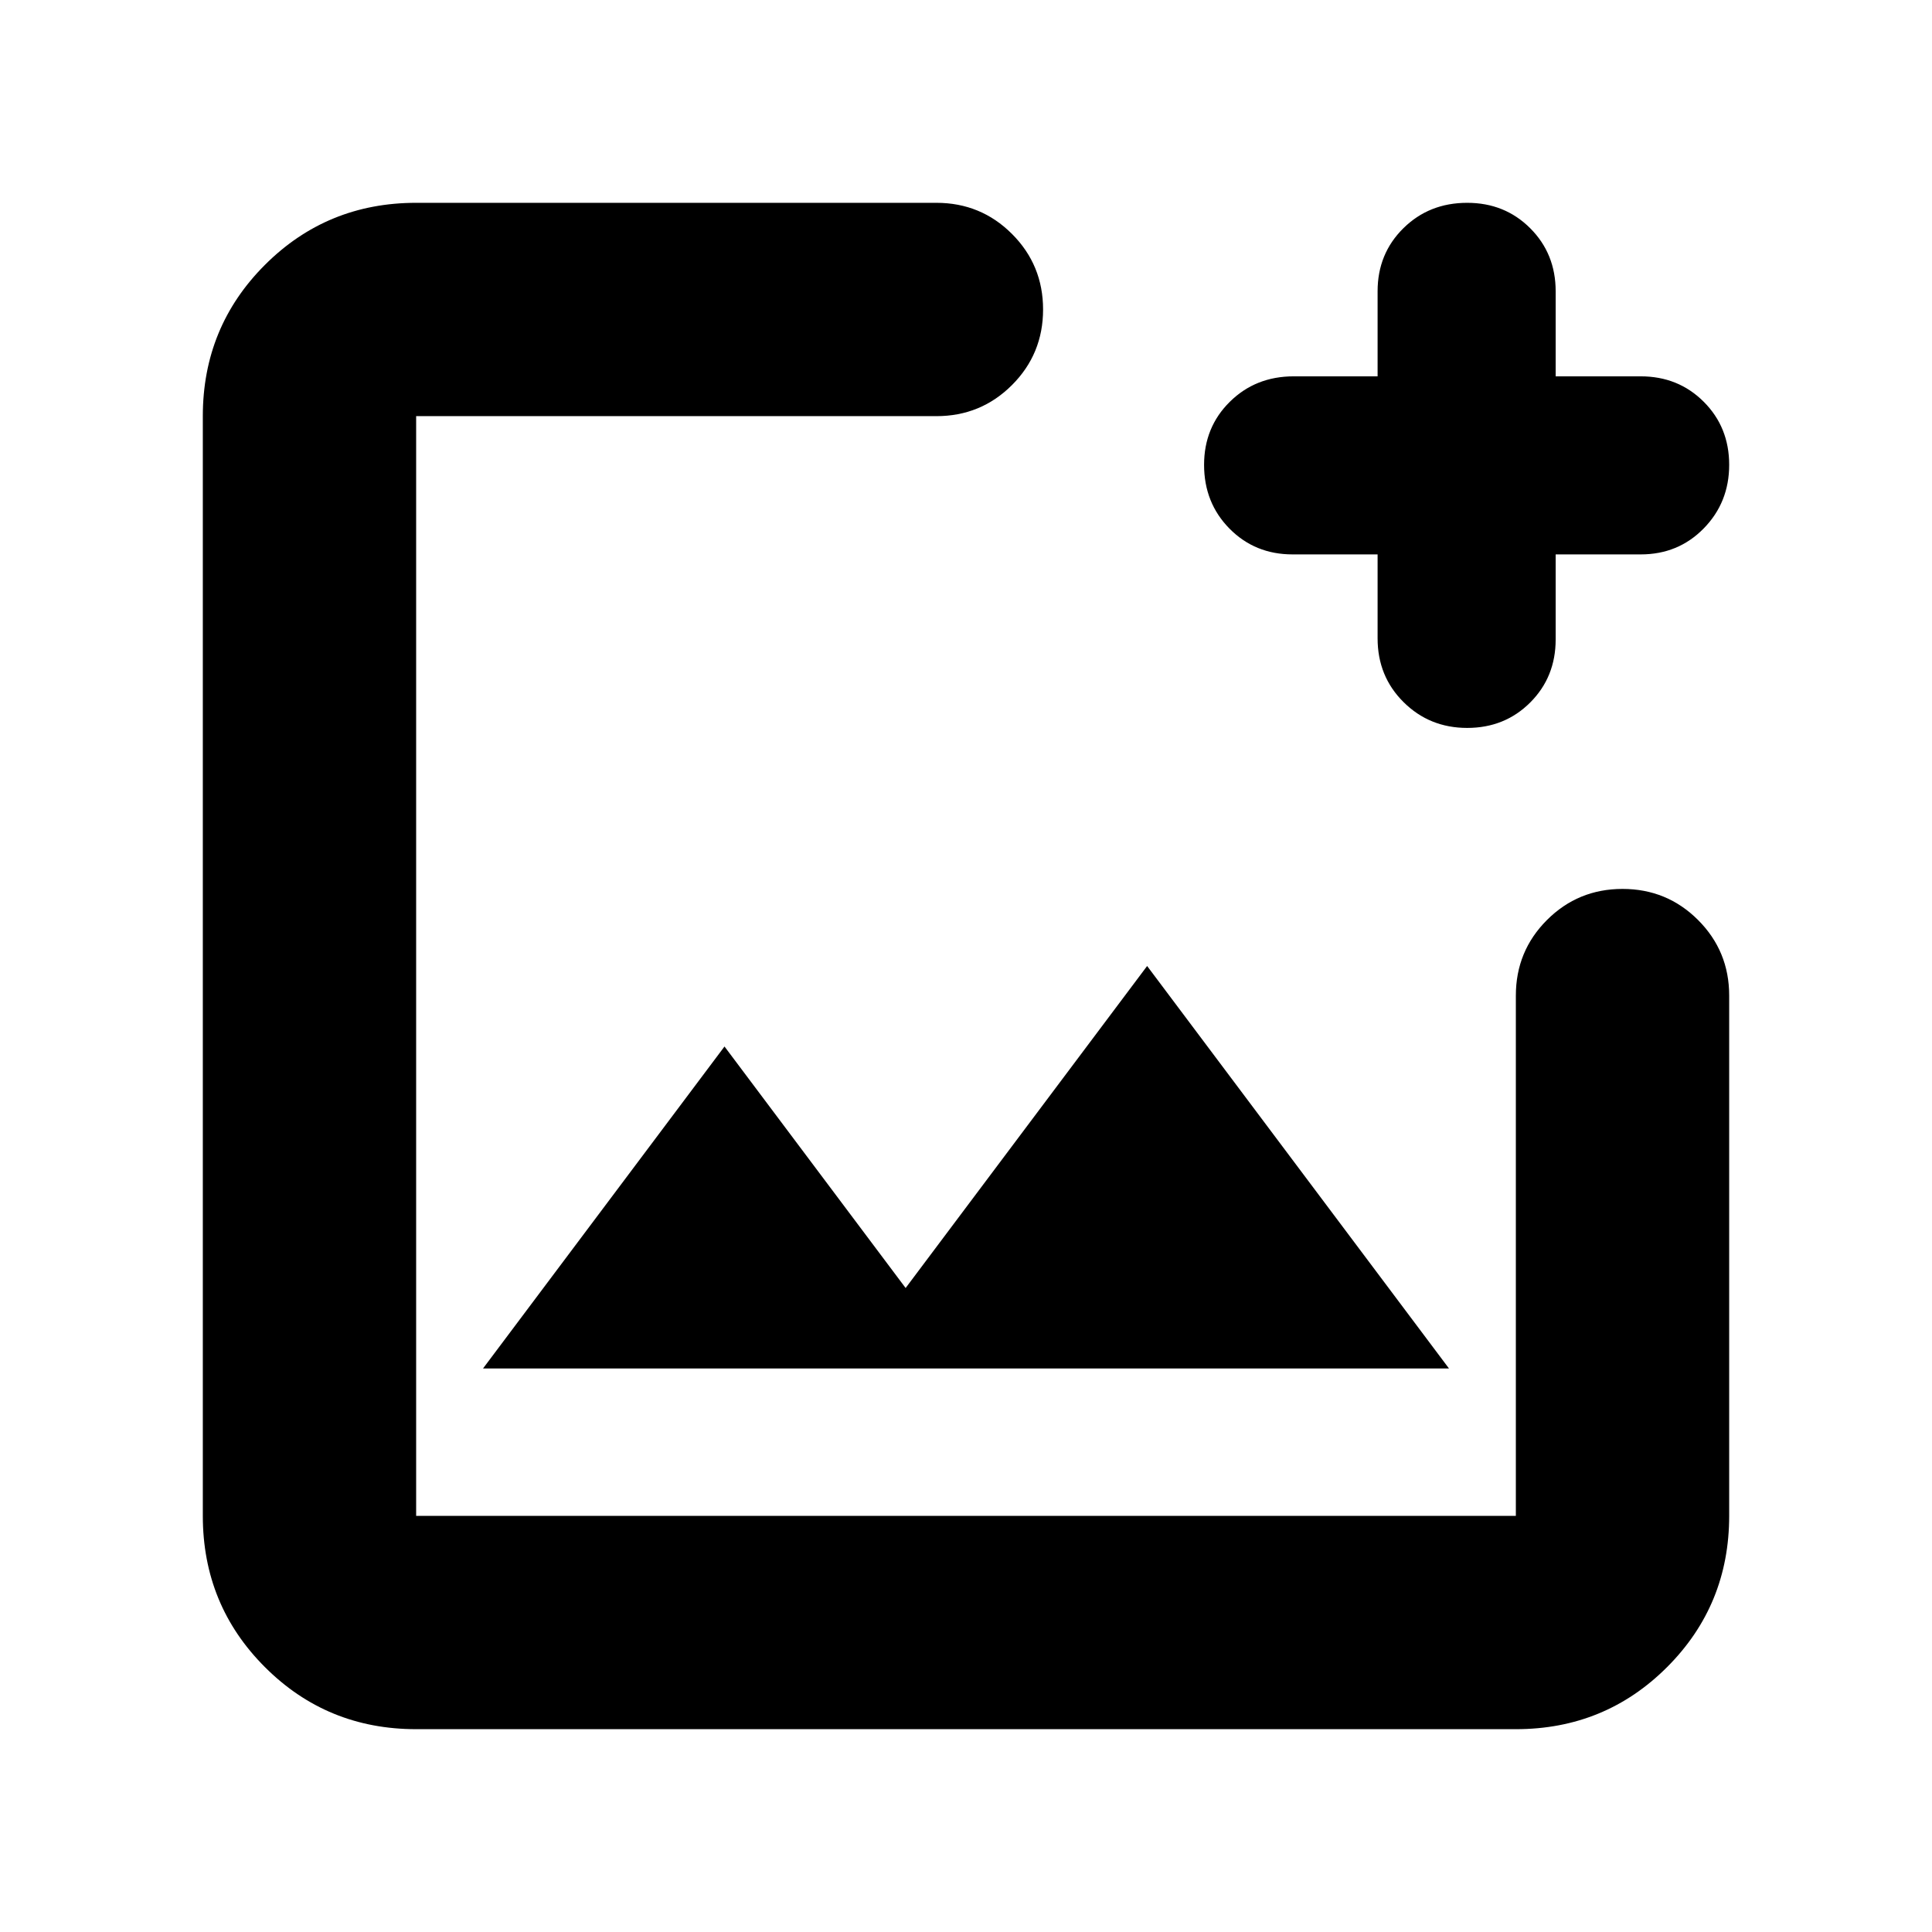 <svg xmlns="http://www.w3.org/2000/svg" height="24" viewBox="0 -960 960 960" width="24"><path d="M480-480ZM206.78-100.78q-44.3 0-75.15-30.85-30.85-30.85-30.85-75.15v-546.44q0-44.3 30.85-75.15 30.85-30.85 75.15-30.85H465.3q22.09 0 37.55 15.46 15.45 15.46 15.45 37.54 0 22.09-15.45 37.55-15.46 15.45-37.55 15.45H206.78v546.44h546.44V-465.3q0-22.09 15.45-37.55 15.46-15.45 37.55-15.45 22.08 0 37.54 15.45 15.46 15.46 15.46 37.55v258.52q0 44.3-30.85 75.15-30.85 30.85-75.15 30.85H206.78ZM240-280h480L570-480 450-320l-90-120-120 160Zm444.52-404.52h-42.26q-18.68 0-31.32-12.8t-12.64-31.72q0-18.69 12.8-31.32Q623.9-773 642.83-773h41.69v-42.26q0-18.68 12.8-31.32t31.72-12.64q18.69 0 31.32 12.64Q773-833.94 773-815.26V-773h42.26q18.68 0 31.32 12.64t12.64 31.33q0 18.68-12.64 31.59-12.64 12.92-31.32 12.92H773v42.26q0 18.68-12.64 31.32t-31.33 12.64q-18.68 0-31.59-12.8-12.92-12.8-12.92-31.73v-41.69Z"/></svg>